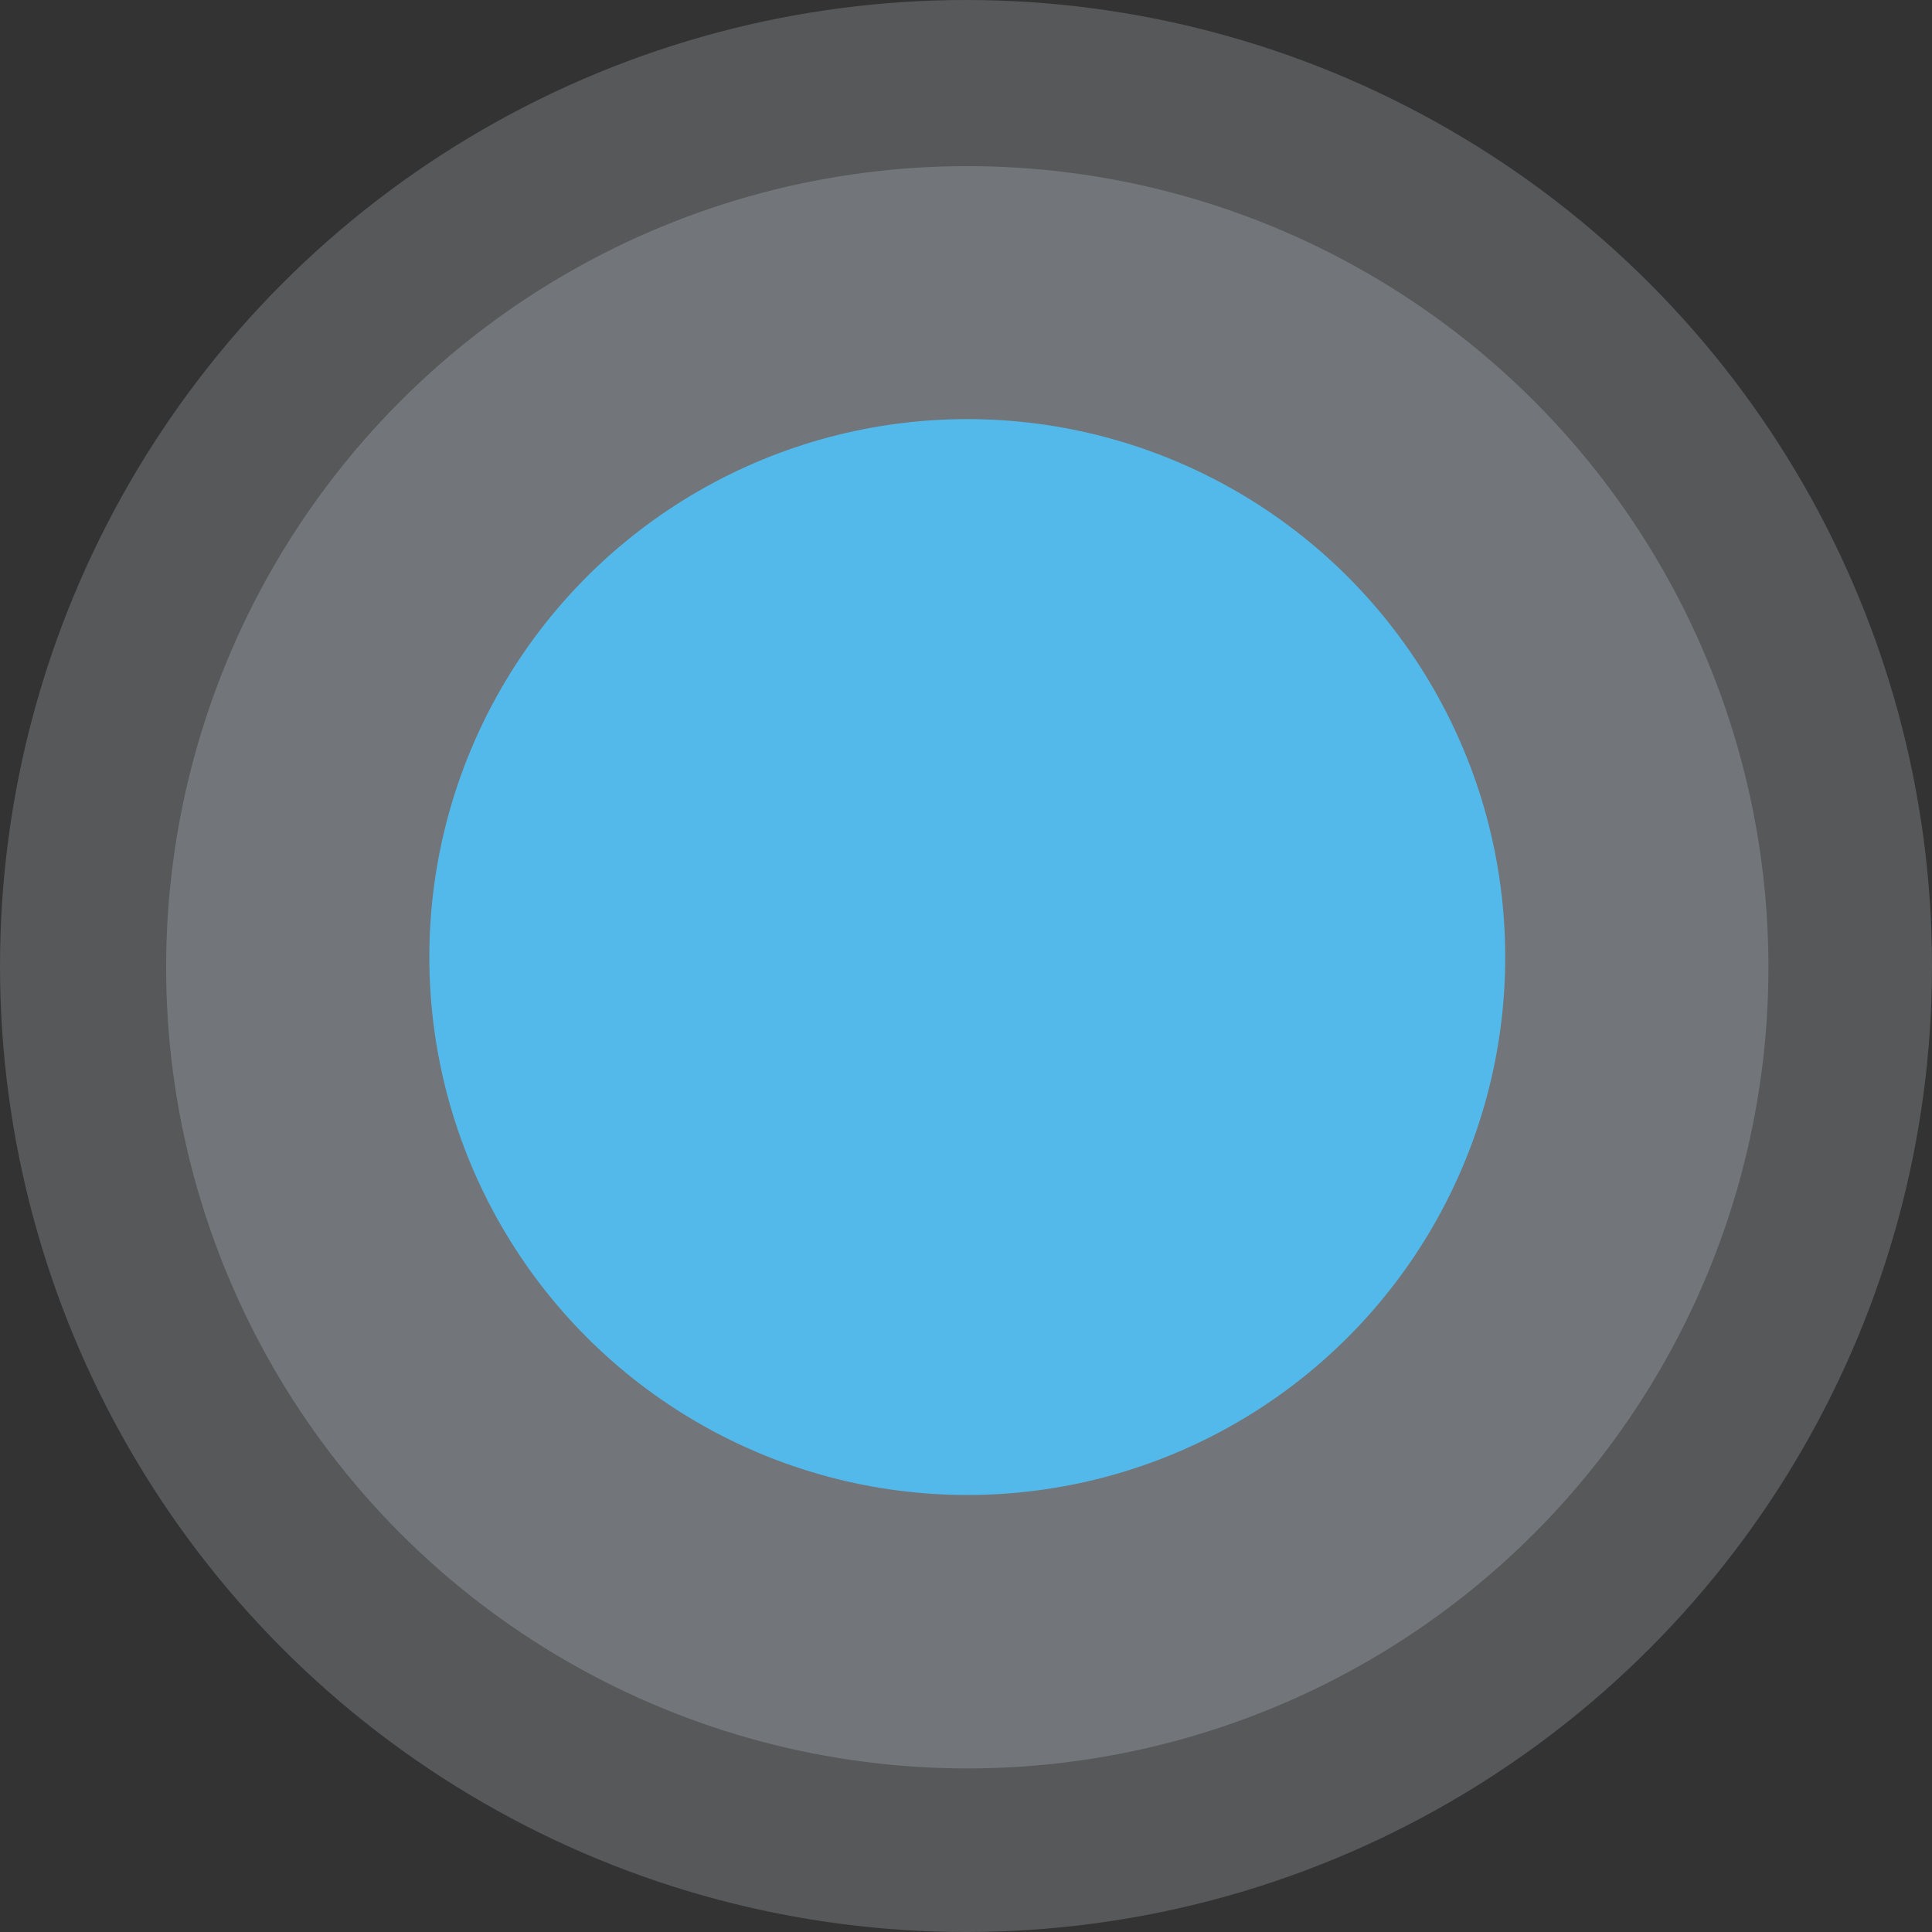 <svg width="756" height="756" viewBox="0 0 756 756" fill="none" xmlns="http://www.w3.org/2000/svg">
<rect x="0" y="0" width="756" height="756" fill="#333333" stroke="none"/>
<circle opacity="0.2" cx="378.5" cy="378.5" r="313.5" fill="#E4ECF7"/>
<circle opacity="0.2" cx="378" cy="378" r="378" fill="#E4ECF7"/>
<circle cx="378.5" cy="374.5" r="210.5" fill="#53B9EA"/>
</svg>
